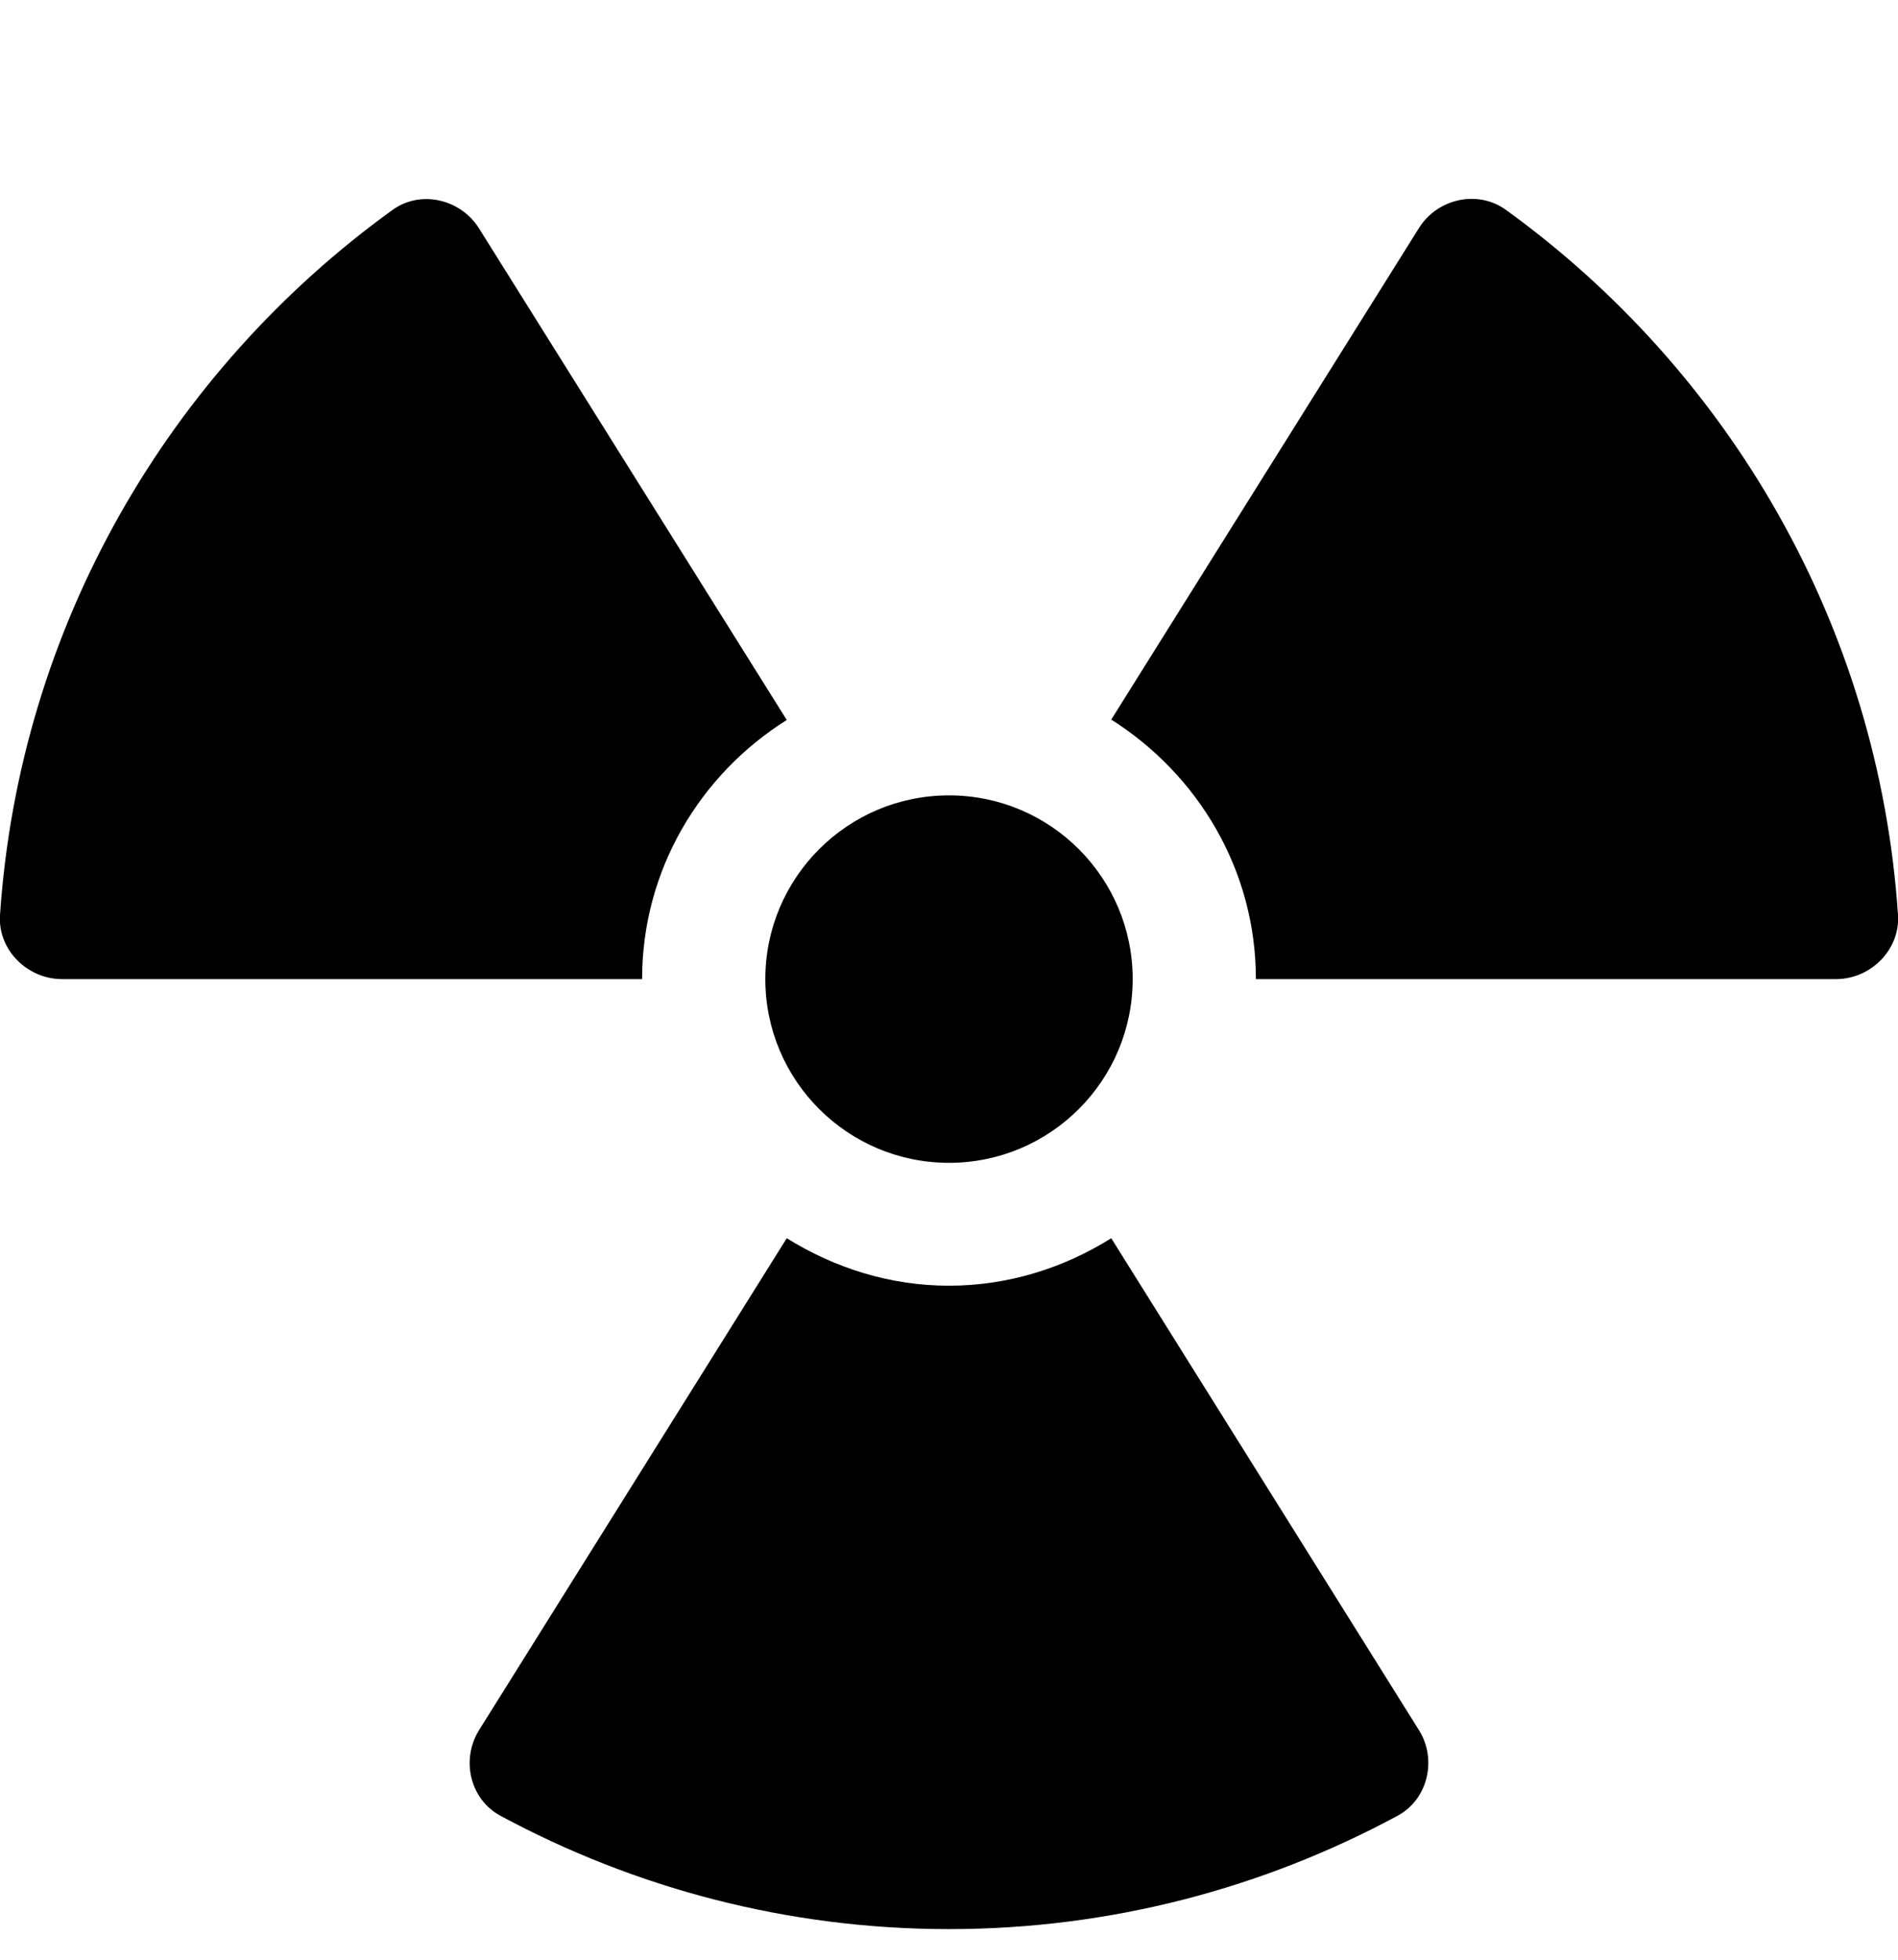 <svg aria-hidden="true" focusable="false" data-prefix="fas" data-icon="radiation" class="svg-inline--fa fa-radiation fa-w-16" role="img" xmlns="http://www.w3.org/2000/svg" viewBox="0 0 496 512"><path fill="currentColor" d="M328.2 255.8h151.6c9.1 0 16.8-7.7 16.2-16.8-5.1-75.8-44.4-142.2-102.5-184.2-7.4-5.3-17.9-2.9-22.7 4.8L290.4 188c22.6 14.3 37.8 39.2 37.8 67.8zm-37.8 67.7c-12.3 7.7-26.8 12.4-42.4 12.4-15.6 0-30-4.7-42.4-12.4L125.2 452c-4.8 7.7-2.4 18.1 5.6 22.4C165.7 493.2 205.6 504 248 504s82.3-10.8 117.2-29.6c8-4.3 10.4-14.8 5.6-22.4l-80.4-128.5zM248 303.8c26.5 0 48-21.5 48-48s-21.5-48-48-48-48 21.5-48 48 21.5 48 48 48zm-231.8-48h151.6c0-28.6 15.2-53.5 37.8-67.7L125.2 59.7c-4.8-7.7-15.3-10.2-22.7-4.8C44.4 96.9 5.1 163.3 0 239.1c-.6 9 7.1 16.7 16.2 16.7z"></path></svg>